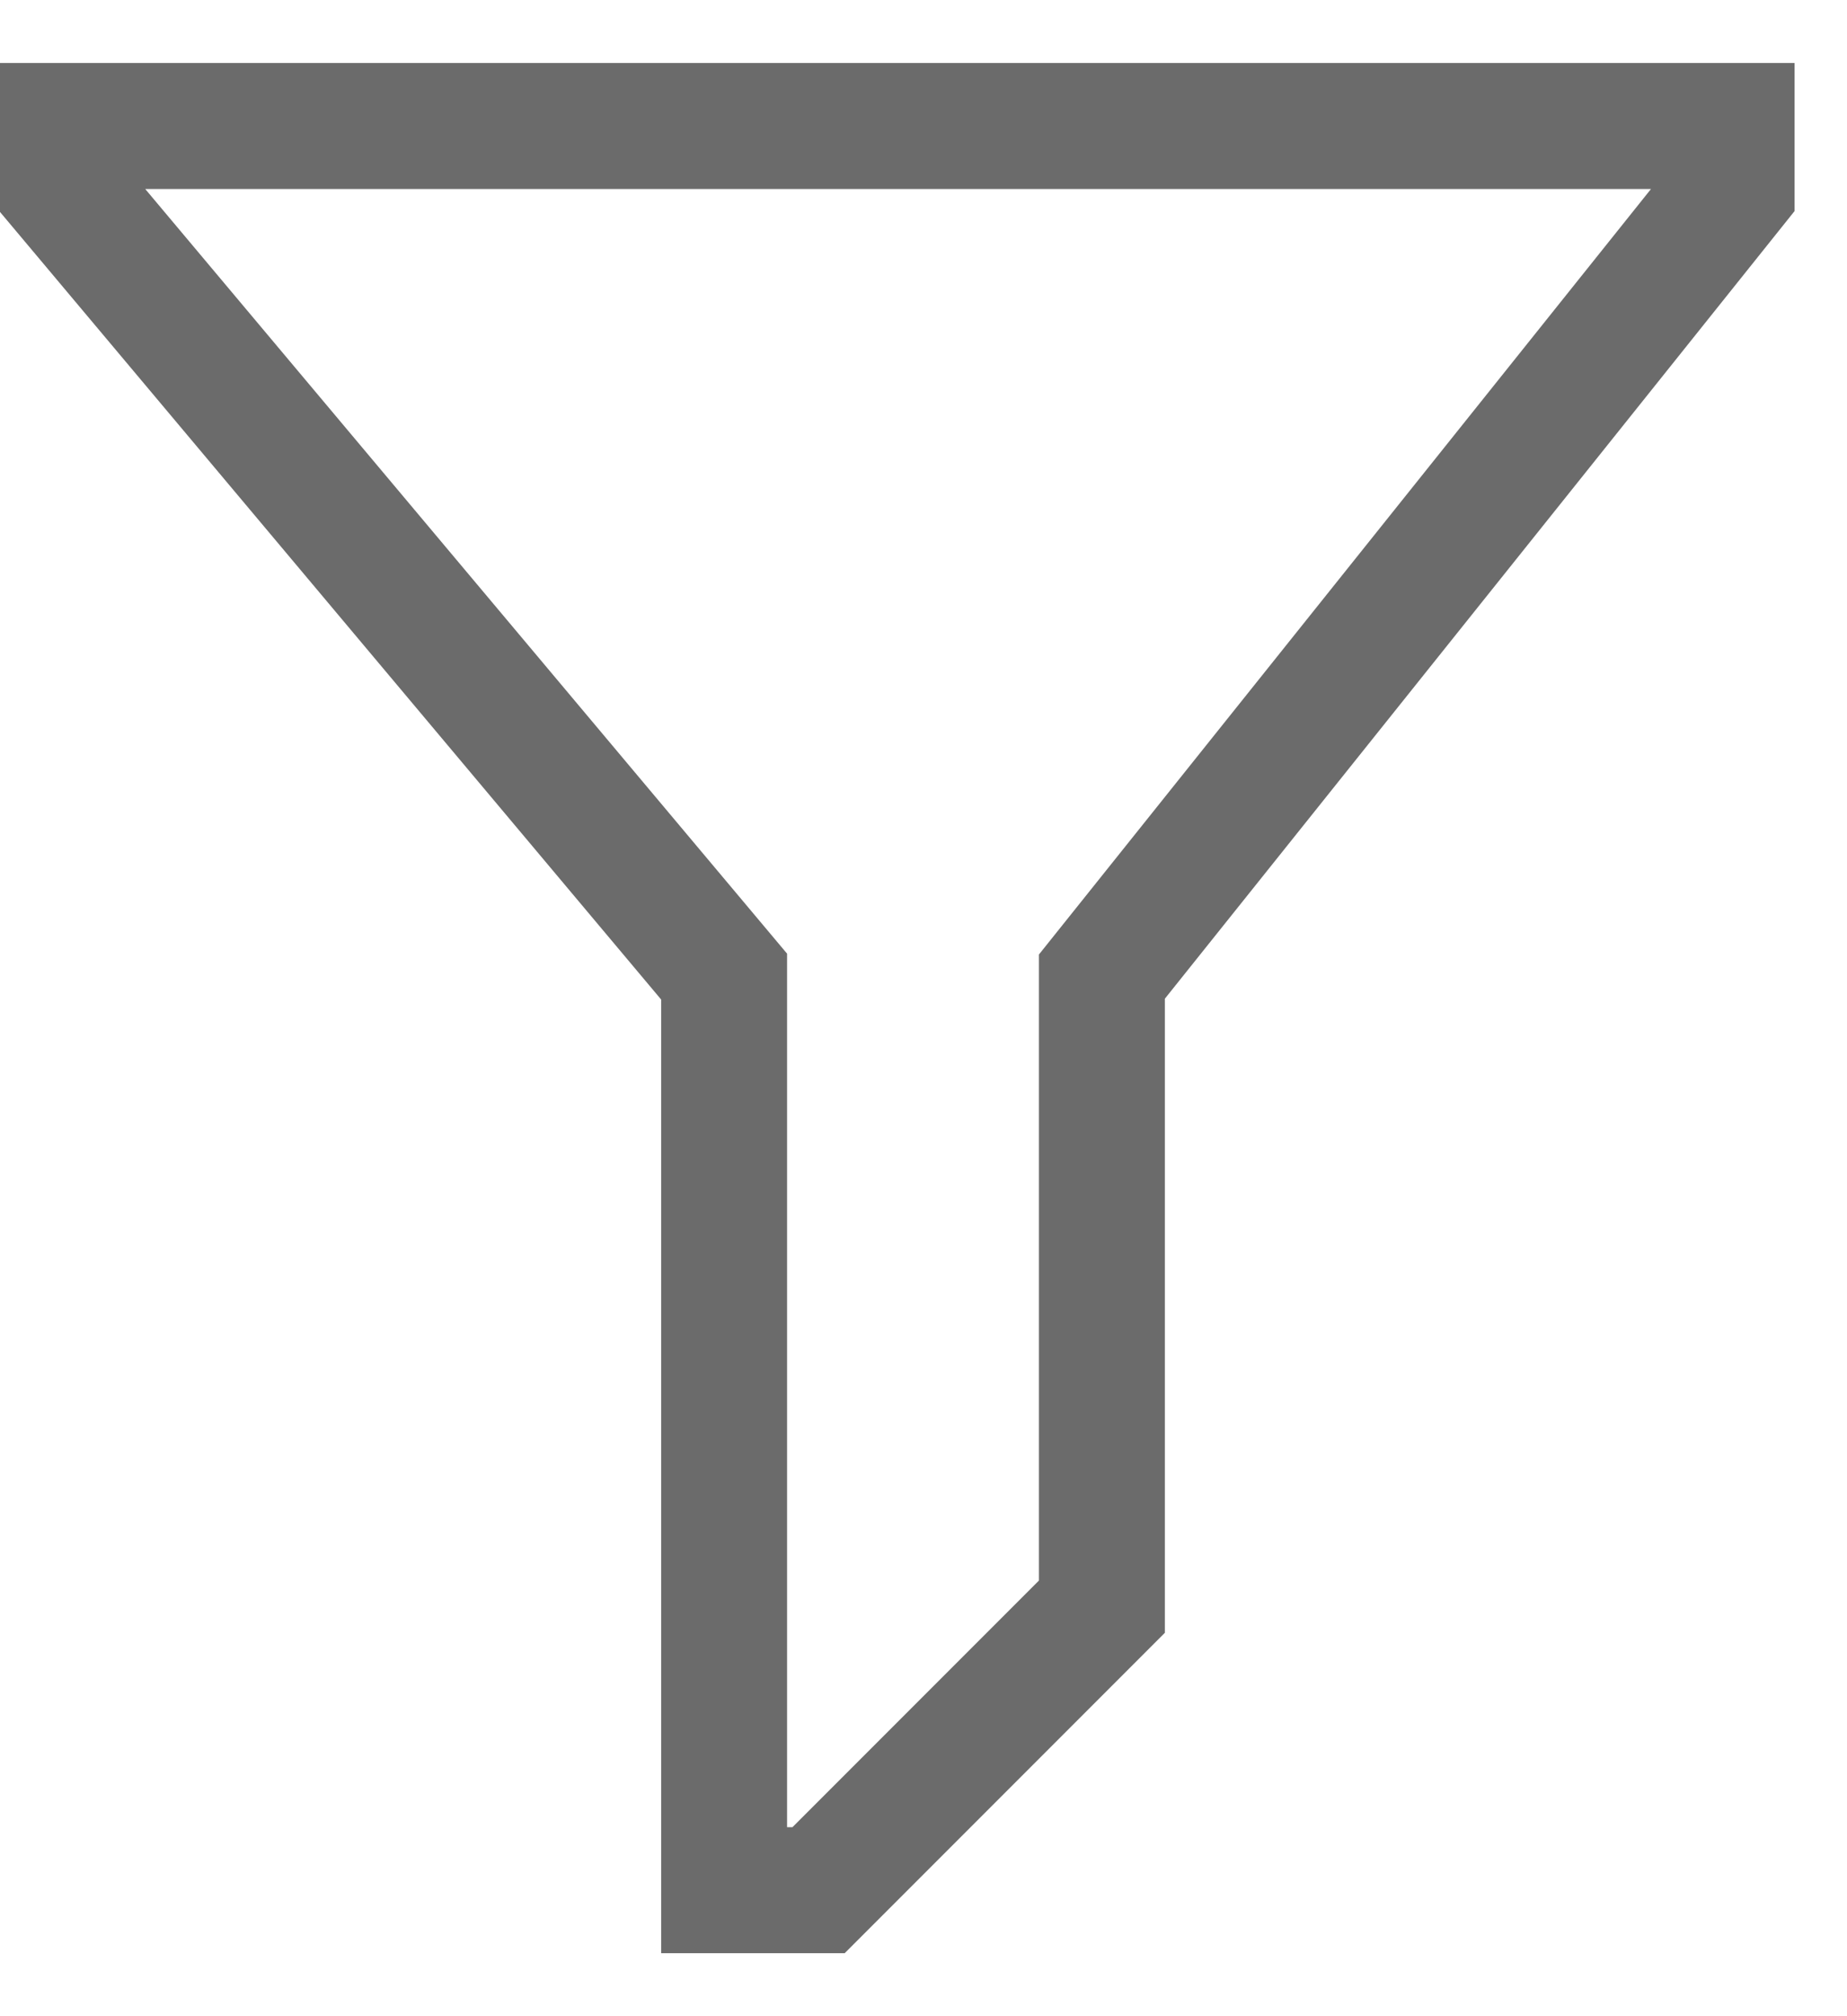 <svg width="22" height="24" viewBox="0 0 22 24" fill="none" xmlns="http://www.w3.org/2000/svg">
<path d="M10.061 23.25H7.875V11.898L0 2.523V0.75H21.375V2.513L13.875 11.888V19.436L10.061 23.25ZM9.375 21.75H9.439L12.375 18.814V11.362L19.665 2.25H1.73L9.375 11.352V21.75Z" fill="#6B6B6B"/>
</svg>
